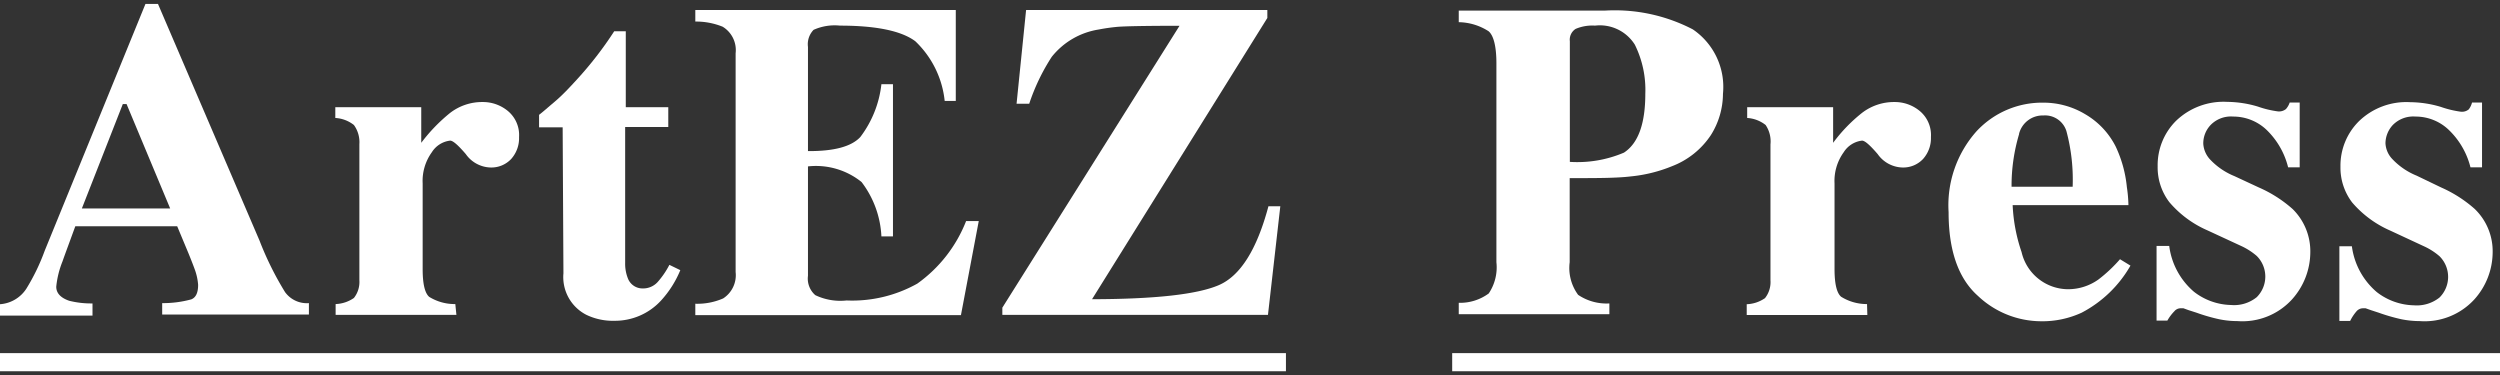 <svg xmlns="http://www.w3.org/2000/svg" viewBox="0 0 160 24" fill="#fff">
	<rect x="0" y="0" width="160" height="24" fill="#333333" stroke="none"/>
	<path d="M5.92,19.42a5.79,5.79,0,0,1-1.49-.17c-.55-.19-.83-.49-.83-.9A5.86,5.86,0,0,1,4,16.73c.12-.35.4-1.1.82-2.25h6.52l.73,1.75q.24.59.39,1a3.64,3.64,0,0,1,.22,1c0,.5-.14.81-.44.93a6.85,6.85,0,0,1-1.86.24v.73h9.39v-.73a1.72,1.72,0,0,1-1.53-.71,20.07,20.07,0,0,1-1.63-3.29L10.11.25h-.8L2.86,16.05a13.2,13.2,0,0,1-1.17,2.42,2.19,2.19,0,0,1-1.69,1v.73H5.92ZM7.86,6.66H8.1l2.79,6.68H5.24Z"></path>
	<path d="M29.14,19.46A3.1,3.1,0,0,1,27.47,19c-.28-.24-.42-.83-.42-1.78V11.74a3.14,3.14,0,0,1,.59-2A1.6,1.6,0,0,1,28.81,9c.18,0,.5.28,1,.86a2,2,0,0,0,1.59.86,1.74,1.74,0,0,0,1.32-.55,2,2,0,0,0,.5-1.4,2,2,0,0,0-.72-1.67,2.5,2.5,0,0,0-1.61-.57,3.35,3.35,0,0,0-2.1.71,10.8,10.8,0,0,0-1.83,1.9V6.86h-5.5v.69A2.12,2.12,0,0,1,22.65,8,1.87,1.87,0,0,1,23,9.23v7.85l0,.85a1.65,1.65,0,0,1-.35,1.14,2.18,2.18,0,0,1-1.17.39v.69h7.73Z"></path>
	<path d="M36.06,17.49a2.71,2.71,0,0,0,1.47,2.66,3.9,3.9,0,0,0,1.79.38,4,4,0,0,0,3-1.31,6.59,6.59,0,0,0,1.22-1.93l-.7-.34a5.32,5.32,0,0,1-.76,1.11,1.25,1.25,0,0,1-.95.4,1,1,0,0,1-.94-.63,2.55,2.55,0,0,1-.18-1V8.13h2.76V6.86H40.05V2h-.74a23.15,23.15,0,0,1-2.39,3.09c-.45.49-.92,1-1.42,1.42s-.69.6-1,.84v.8h1.51Z"></path>
	<path d="M62.64,14.15h-.81a8.9,8.9,0,0,1-3.12,4,8.53,8.53,0,0,1-4.53,1.08,3.71,3.71,0,0,1-2-.34,1.4,1.4,0,0,1-.47-1.24v-7a4.65,4.65,0,0,1,3.43,1,6.21,6.21,0,0,1,1.27,3.48h.74V5.39h-.74a6.84,6.84,0,0,1-1.35,3.38c-.58.62-1.7.91-3.35.9V3a1.32,1.32,0,0,1,.36-1.09,3.29,3.29,0,0,1,1.69-.27c2.33,0,3.94.34,4.82,1a6.15,6.15,0,0,1,1.88,3.82h.71V.64H44.5v.74a4.52,4.52,0,0,1,1.75.33,1.75,1.75,0,0,1,.83,1.7v14a1.77,1.77,0,0,1-.8,1.69,4.13,4.13,0,0,1-1.78.34v.73h17Z"></path>
	<path d="M81.94,13.2h-.76Q80.07,17.36,78,18.25t-8.11.9l11.22-18V.64H65.67l-.61,6h.81a13,13,0,0,1,1.44-3,4.79,4.79,0,0,1,3-1.75c.36-.07.75-.13,1.18-.17s1.76-.07,4-.07L64.15,19.69v.46h17Z"></path>
	<path d="M103,19.42a3.24,3.24,0,0,1-2-.55,2.9,2.9,0,0,1-.54-2.09V11.4c1.73,0,3,0,3.91-.11a9.3,9.3,0,0,0,2.63-.65,5.22,5.22,0,0,0,2.5-2A5,5,0,0,0,110.27,6a4.45,4.45,0,0,0-1.93-4.12,10.82,10.82,0,0,0-5.65-1.2H93.36v.74A3.63,3.63,0,0,1,95.27,2c.33.28.5,1,.5,2.05V16.78a3,3,0,0,1-.49,2,3.09,3.09,0,0,1-1.92.6v.73H103ZM100.47,2.64a.82.82,0,0,1,.37-.79,2.71,2.71,0,0,1,1.24-.21,2.64,2.64,0,0,1,2.55,1.22A6.5,6.5,0,0,1,105.3,6c0,1.93-.46,3.18-1.37,3.77a7.61,7.61,0,0,1-3.46.59Z"></path>
	<path d="M119.49,19.46a3.09,3.09,0,0,1-1.66-.47c-.28-.24-.42-.83-.42-1.78V11.74a3.14,3.14,0,0,1,.59-2A1.6,1.6,0,0,1,119.17,9c.18,0,.5.28,1,.86a2,2,0,0,0,1.59.86,1.74,1.74,0,0,0,1.32-.55,2,2,0,0,0,.5-1.4,2,2,0,0,0-.72-1.67,2.5,2.5,0,0,0-1.61-.57,3.35,3.35,0,0,0-2.1.71,10.13,10.13,0,0,0-1.83,1.9V6.86h-5.5v.69A2.12,2.12,0,0,1,113,8a1.87,1.87,0,0,1,.31,1.24v7.85l0,.85a1.65,1.65,0,0,1-.35,1.14,2.18,2.18,0,0,1-1.17.39v.69h7.72Z"></path>
	<path d="M130.59,20.56a6,6,0,0,0,2.64-.55A7.71,7.71,0,0,0,136.35,17l-.67-.41a9.33,9.33,0,0,1-1.37,1.29,3.34,3.34,0,0,1-1.93.63,3.07,3.07,0,0,1-3-2.38,10.67,10.67,0,0,1-.57-3h7.41a8.72,8.72,0,0,0-.1-1.15,7.86,7.86,0,0,0-.71-2.59,5,5,0,0,0-1.94-2.07,5.18,5.18,0,0,0-2.69-.75,5.72,5.72,0,0,0-4.29,1.84,7.12,7.12,0,0,0-1.78,5.17q0,3.68,1.87,5.35A5.91,5.91,0,0,0,130.59,20.56Zm-1.37-12a1.56,1.56,0,0,1,1.56-1.17,1.43,1.43,0,0,1,1.47,1,12,12,0,0,1,.4,3.56h-3.91A11.56,11.56,0,0,1,129.22,8.59Z"></path>
	<path d="M139.16,19.92a.52.52,0,0,1,.41-.19h.17l.33.12.5.16a11.54,11.54,0,0,0,1.45.42,5.81,5.81,0,0,0,1.17.12,4.3,4.3,0,0,0,3.5-1.39,4.54,4.54,0,0,0,1.17-3,3.79,3.79,0,0,0-1.13-2.78A8.16,8.16,0,0,0,144.57,12L143,11.27a4.41,4.41,0,0,1-1.56-1.07,1.62,1.62,0,0,1-.43-1A1.7,1.7,0,0,1,141.48,8a1.81,1.81,0,0,1,1.44-.54,3.09,3.09,0,0,1,2.18.89,5,5,0,0,1,1.34,2.36h.74V6.56h-.64a1.19,1.19,0,0,1-.24.42.71.71,0,0,1-.51.15,6.42,6.42,0,0,1-1.29-.31,7,7,0,0,0-1.95-.3,4.38,4.38,0,0,0-3.29,1.22,4,4,0,0,0-1.17,2.9,3.67,3.67,0,0,0,.75,2.3,6.72,6.72,0,0,0,2.43,1.8l2.16,1a4.22,4.22,0,0,1,1,.64,1.86,1.86,0,0,1,0,2.64,2.3,2.3,0,0,1-1.64.5,4,4,0,0,1-2.38-.85,4.63,4.63,0,0,1-1.58-2.93h-.81v4.78h.69A2.84,2.84,0,0,1,139.16,19.92Z"></path>
	<path d="M150.82,19.92a.55.55,0,0,1,.42-.19h.16l.34.12.49.16a12,12,0,0,0,1.45.42,6,6,0,0,0,1.17.12,4.32,4.32,0,0,0,3.51-1.39,4.54,4.54,0,0,0,1.17-3,3.76,3.76,0,0,0-1.14-2.78A8.24,8.24,0,0,0,156.24,12l-1.58-.76a4.41,4.41,0,0,1-1.56-1.07,1.57,1.57,0,0,1-.43-1A1.74,1.74,0,0,1,153.14,8a1.83,1.83,0,0,1,1.44-.54,3.07,3.07,0,0,1,2.18.89,5,5,0,0,1,1.35,2.36h.74V6.56h-.64A1.2,1.2,0,0,1,158,7a.68.68,0,0,1-.5.15,6.42,6.42,0,0,1-1.29-.31,7,7,0,0,0-1.95-.3,4.36,4.36,0,0,0-3.29,1.22,4,4,0,0,0-1.18,2.9,3.67,3.67,0,0,0,.75,2.3,6.77,6.77,0,0,0,2.44,1.8l2.15,1a4.12,4.12,0,0,1,1,.64,1.86,1.86,0,0,1,0,2.64,2.33,2.33,0,0,1-1.64.5,4,4,0,0,1-2.38-.85,4.64,4.64,0,0,1-1.59-2.93h-.8v4.78h.69A2.87,2.87,0,0,1,150.82,19.92Z"></path>
	<rect y="22.6" width="82.3" height="1.16"></rect>
	<rect x="92.94" y="22.6" width="67.06" height="1.16"></rect>
</svg>